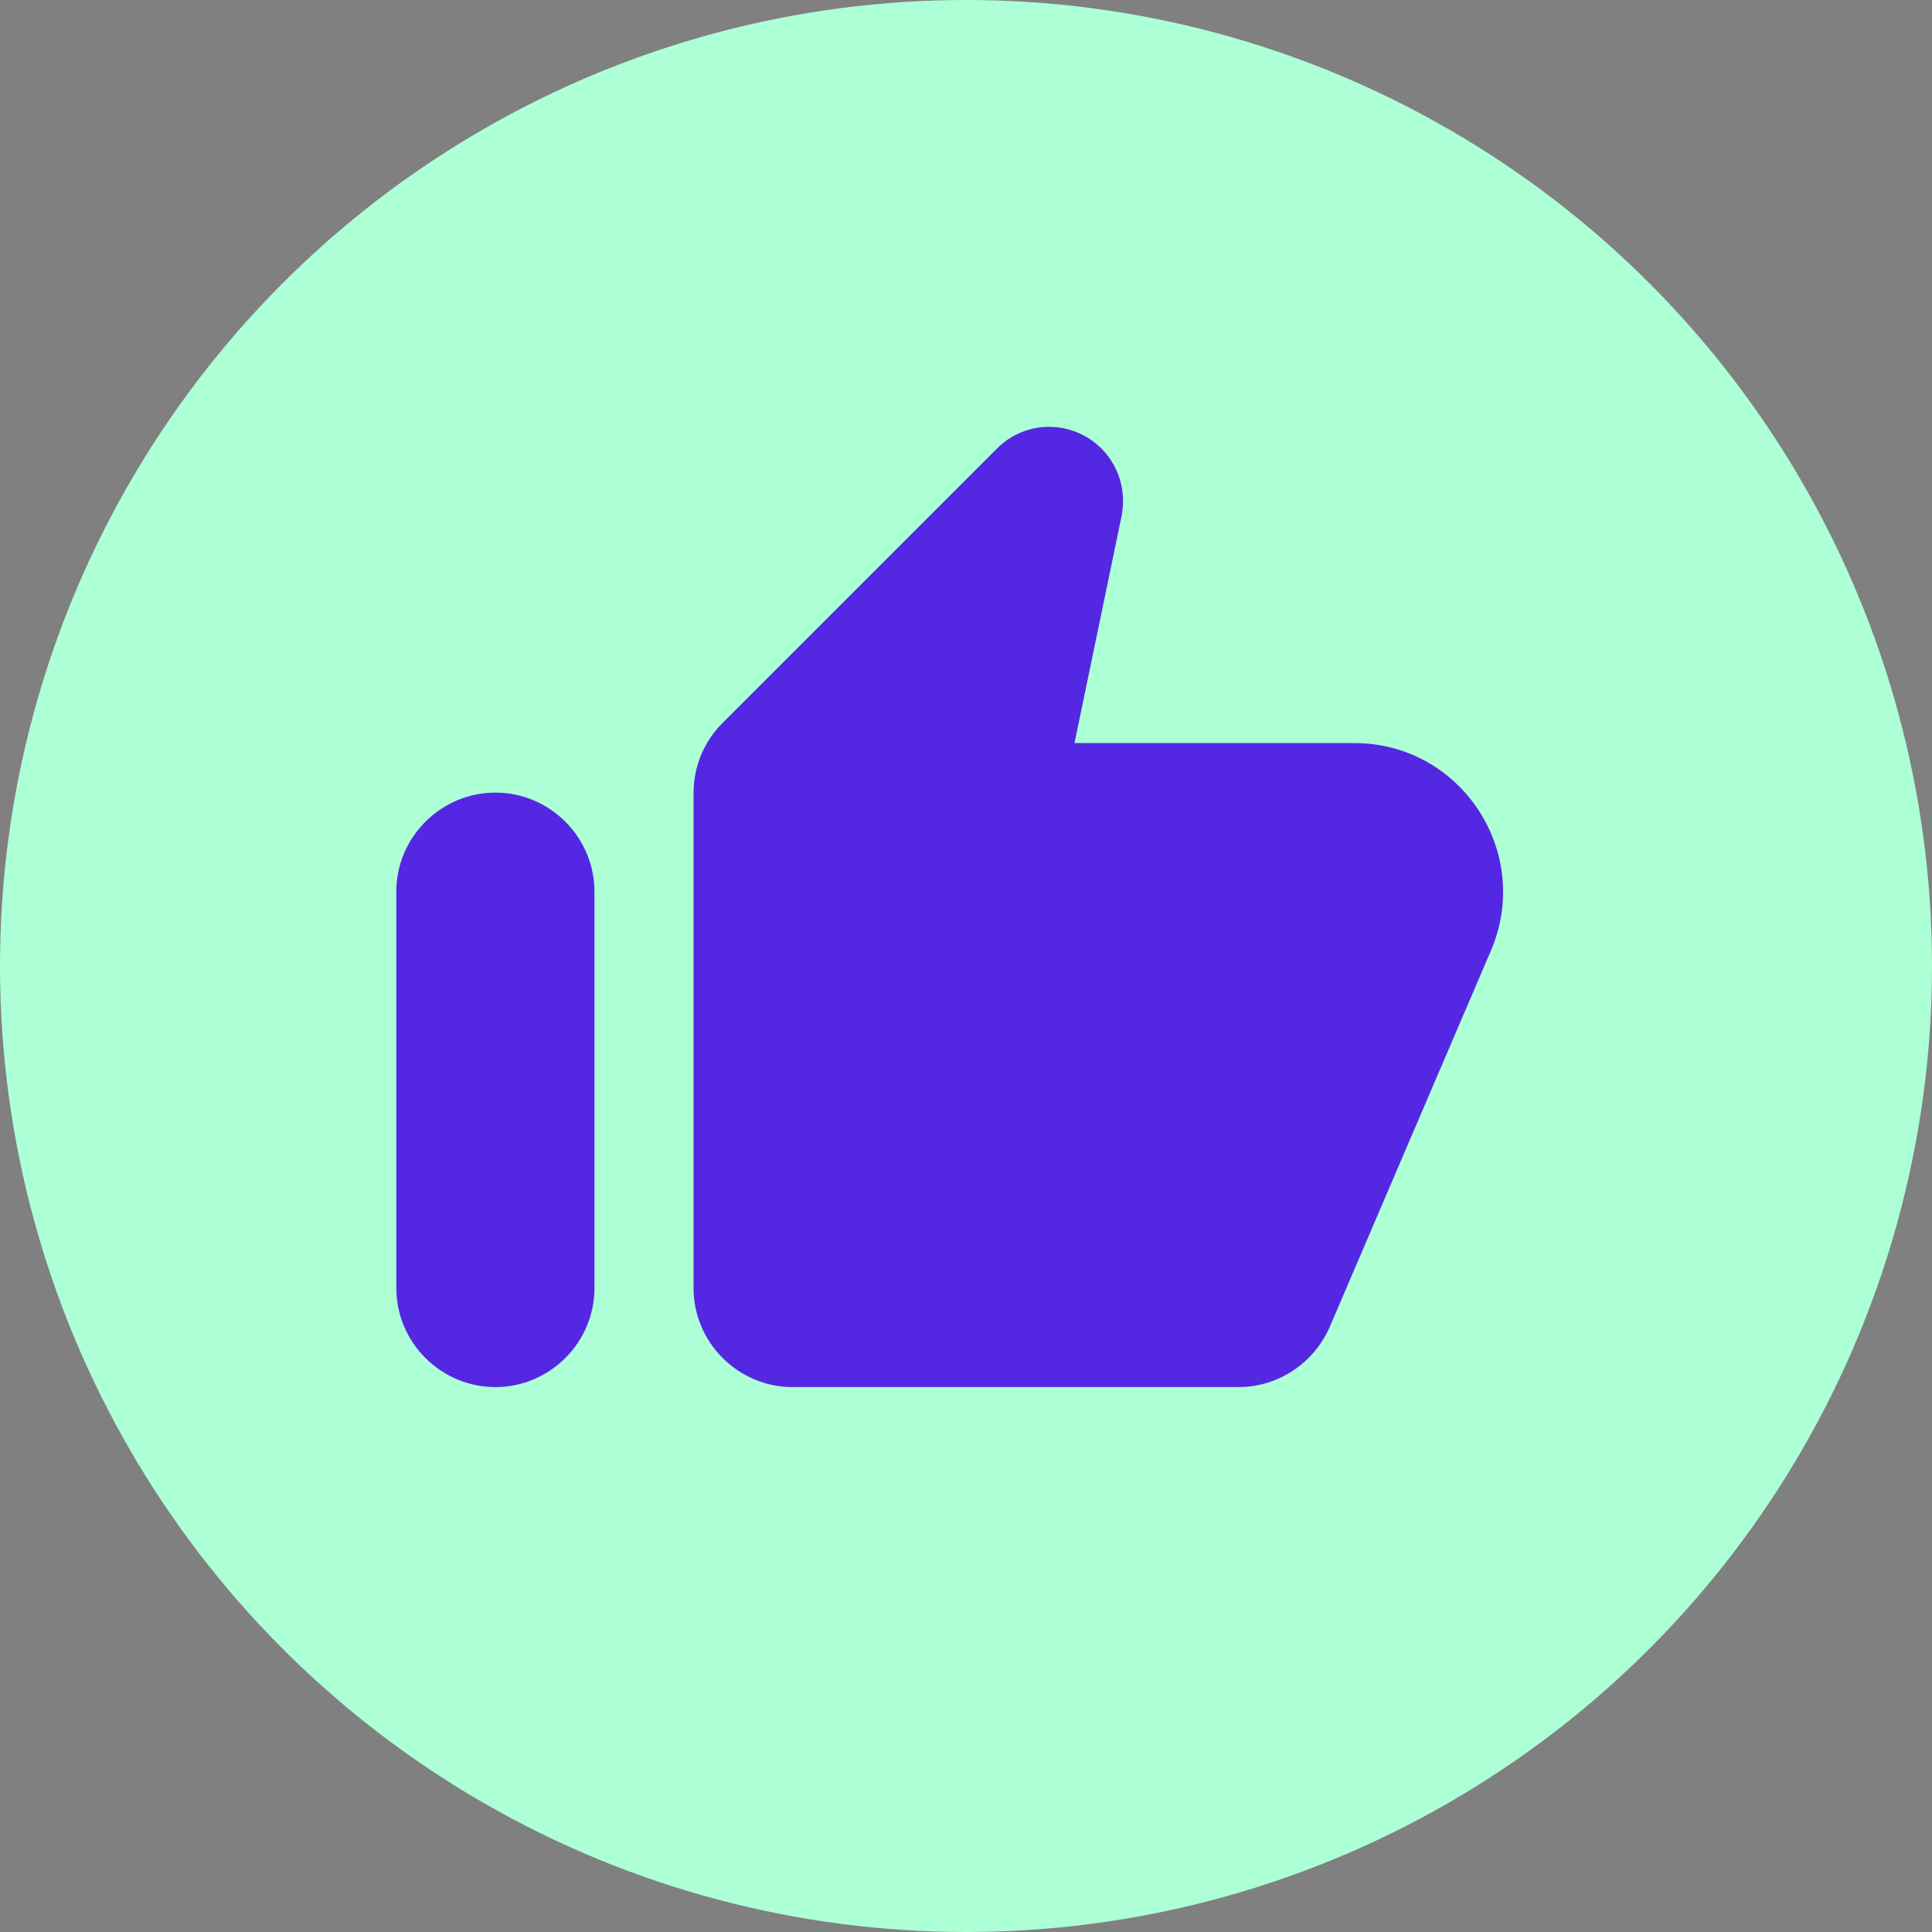 <svg width="39" height="39" viewBox="0 0 39 39" fill="none" xmlns="http://www.w3.org/2000/svg">
<rect x="0" y="0" width="39" height="39" fill="#808080" stroke="none"/>
<circle cx="19.5" cy="19.5" r="19.5" fill="#ADFFD6"/>
<path d="M20.12 9.06L14.58 14.6C14.21 14.97 14 15.48 14 16.01V26C14 27.1 14.9 28 16 28H25C25.8 28 26.52 27.52 26.84 26.79L30.1 19.18C30.94 17.2 29.49 15 27.34 15H21.69L22.64 10.42C22.74 9.92 22.59 9.41 22.23 9.05C21.64 8.47 20.7 8.47 20.12 9.06ZM10 28C11.1 28 12 27.1 12 26V18C12 16.9 11.1 16 10 16C8.9 16 8 16.9 8 18V26C8 27.1 8.9 28 10 28Z" fill="#5427E2"/>
</svg>